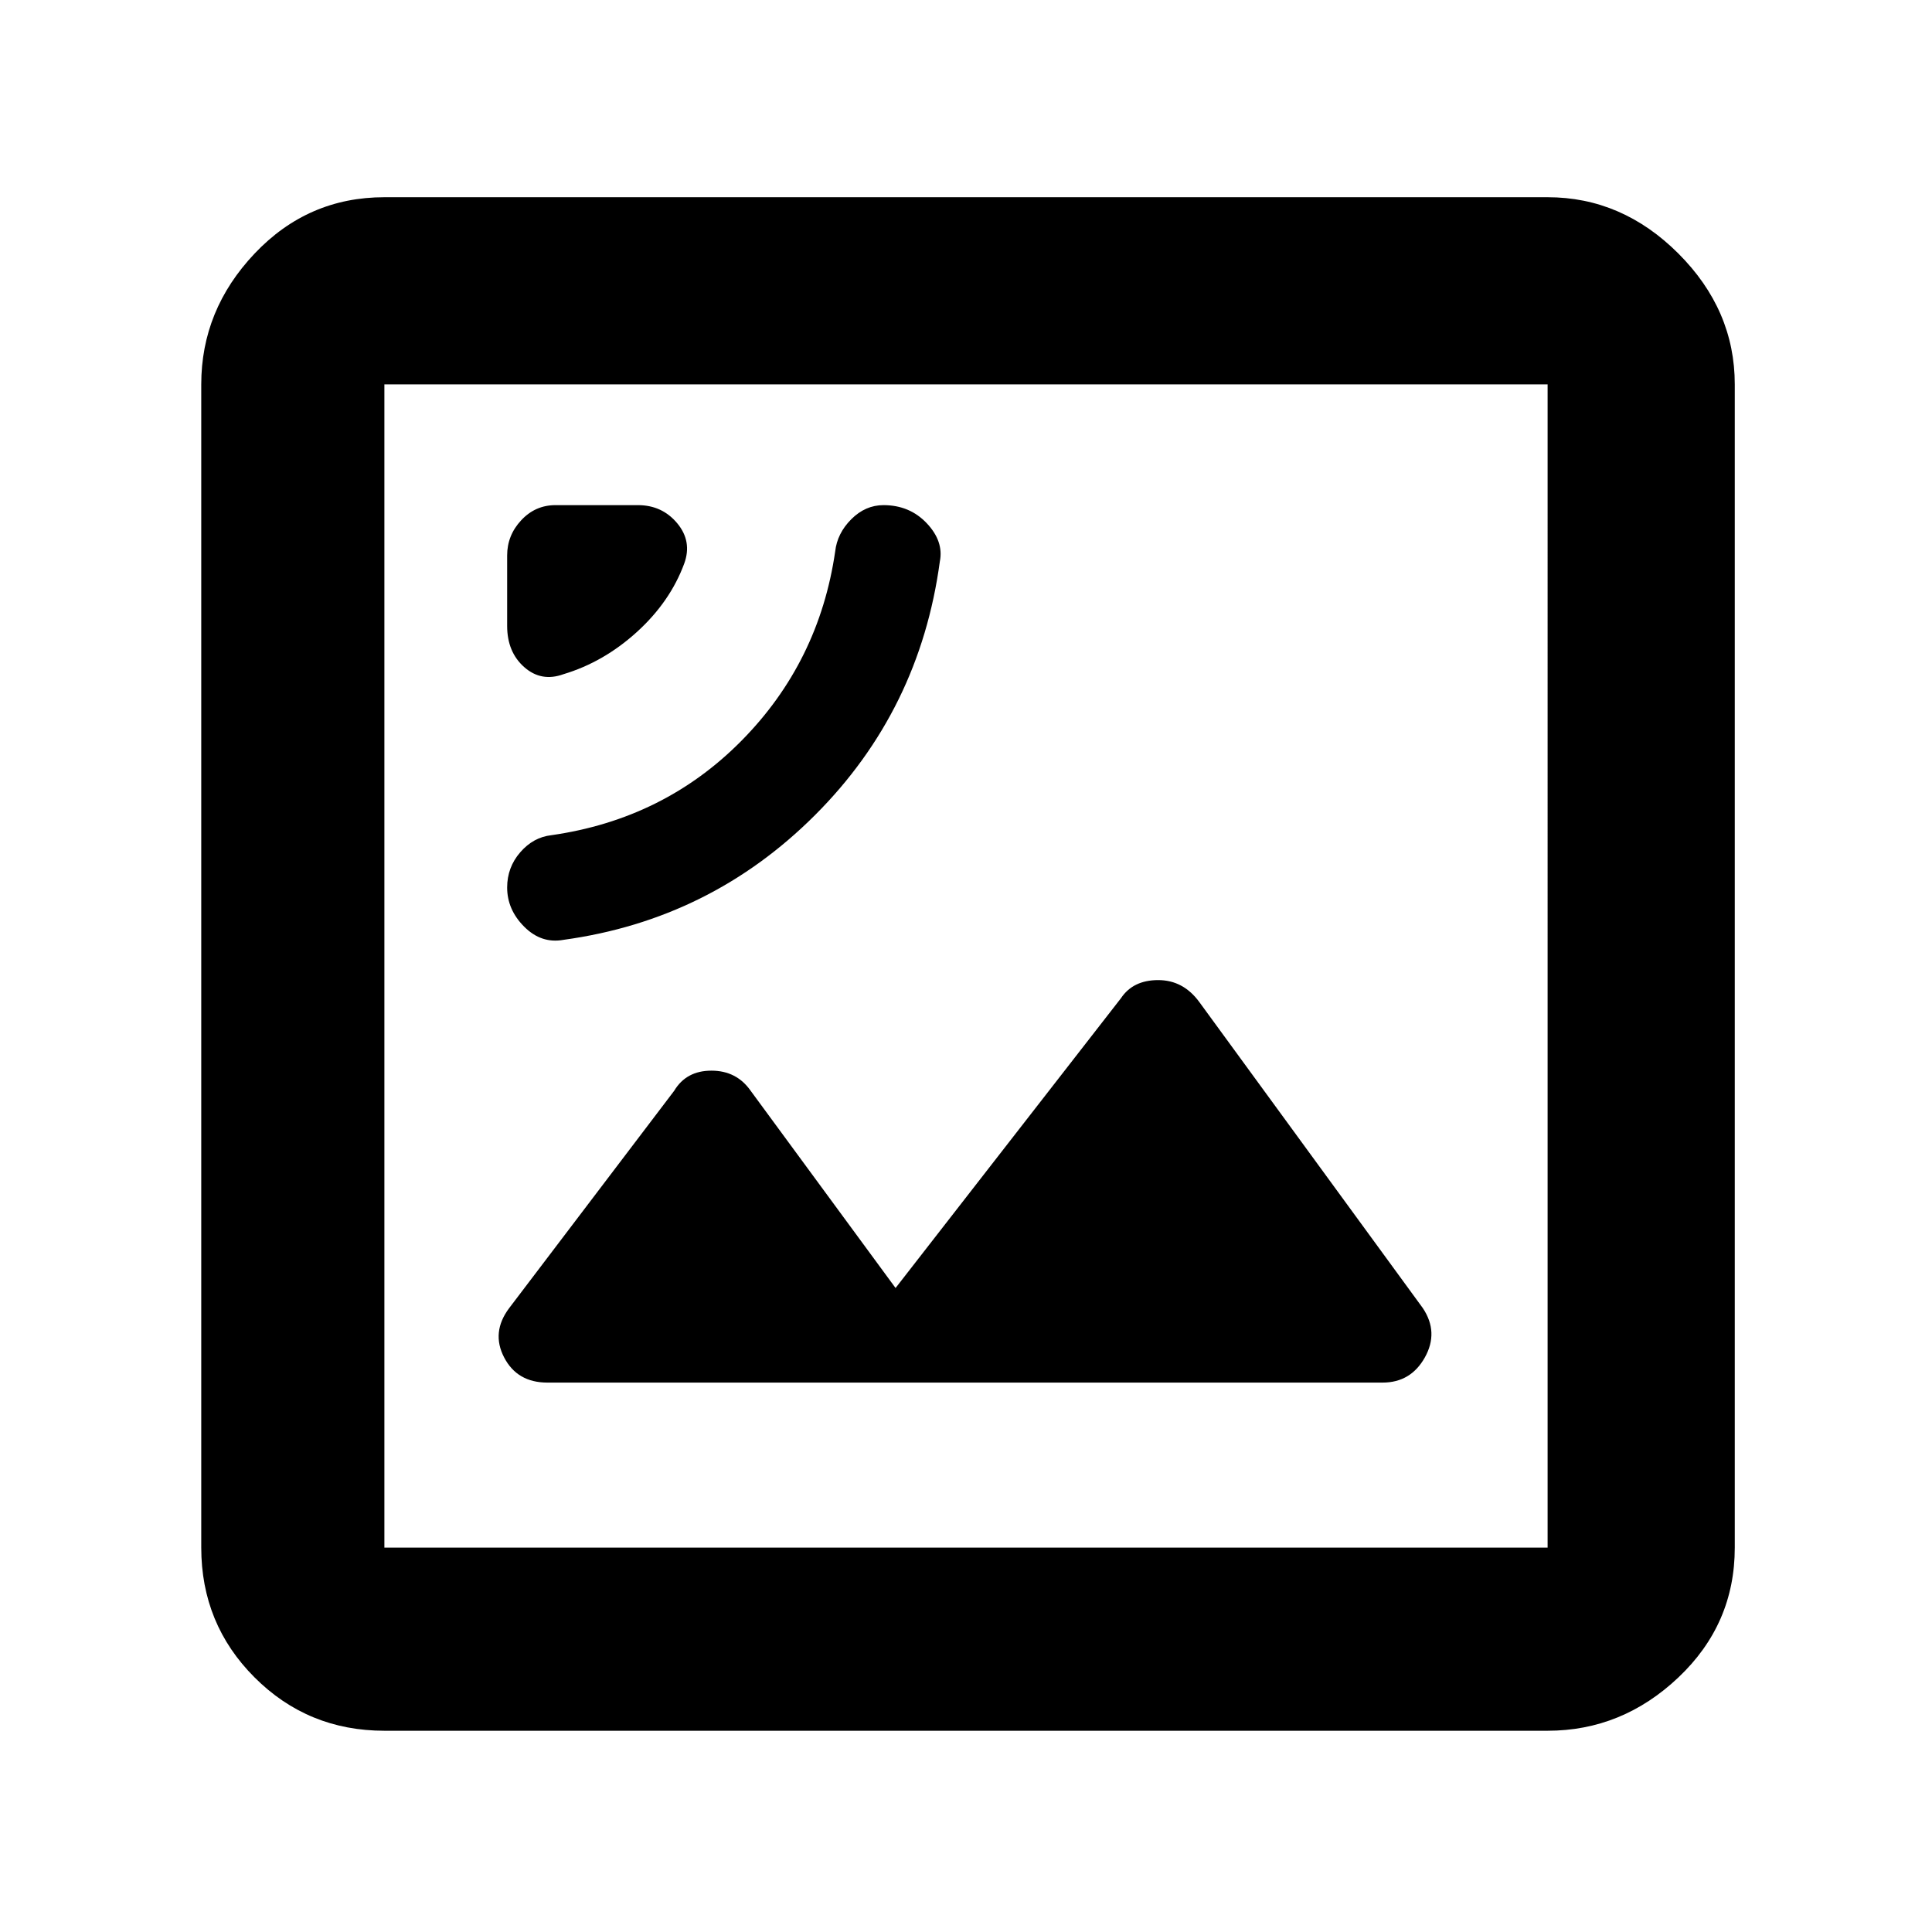 <svg xmlns="http://www.w3.org/2000/svg" height="48" width="48"><path d="M14 23.35q3.65-.5 6.25-3.1t3.1-6.3q.1-.5-.325-.95-.425-.45-1.075-.45-.45 0-.8.35-.35.35-.4.8-.4 2.75-2.325 4.7-1.925 1.95-4.725 2.35-.45.05-.775.425t-.325.875q0 .55.425.975.425.425.975.325Zm0-6.6q1-.3 1.825-1.05T17 14q.2-.55-.175-1-.375-.45-.975-.45H13.8q-.5 0-.85.375t-.35.875v1.75q0 .65.425 1.025.425.375.975.175Zm-.4 17.6h20.75q.7 0 1.05-.625.35-.625-.05-1.225l-5.55-7.6q-.4-.55-1.025-.55-.625 0-.925.45l-5.6 7.2-3.6-4.9q-.35-.5-.975-.5t-.925.5l-4.1 5.4q-.45.6-.125 1.225.325.625 1.075.625ZM9.55 43q-1.9 0-3.225-1.325Q5 40.35 5 38.45V9.55Q5 7.7 6.325 6.3T9.55 4.9h28.9q1.85 0 3.25 1.4t1.4 3.25v28.9q0 1.9-1.4 3.225Q40.3 43 38.45 43Zm0-33.45v28.9h28.9V9.55Zm0 28.9V9.55v28.9Z"/></svg>